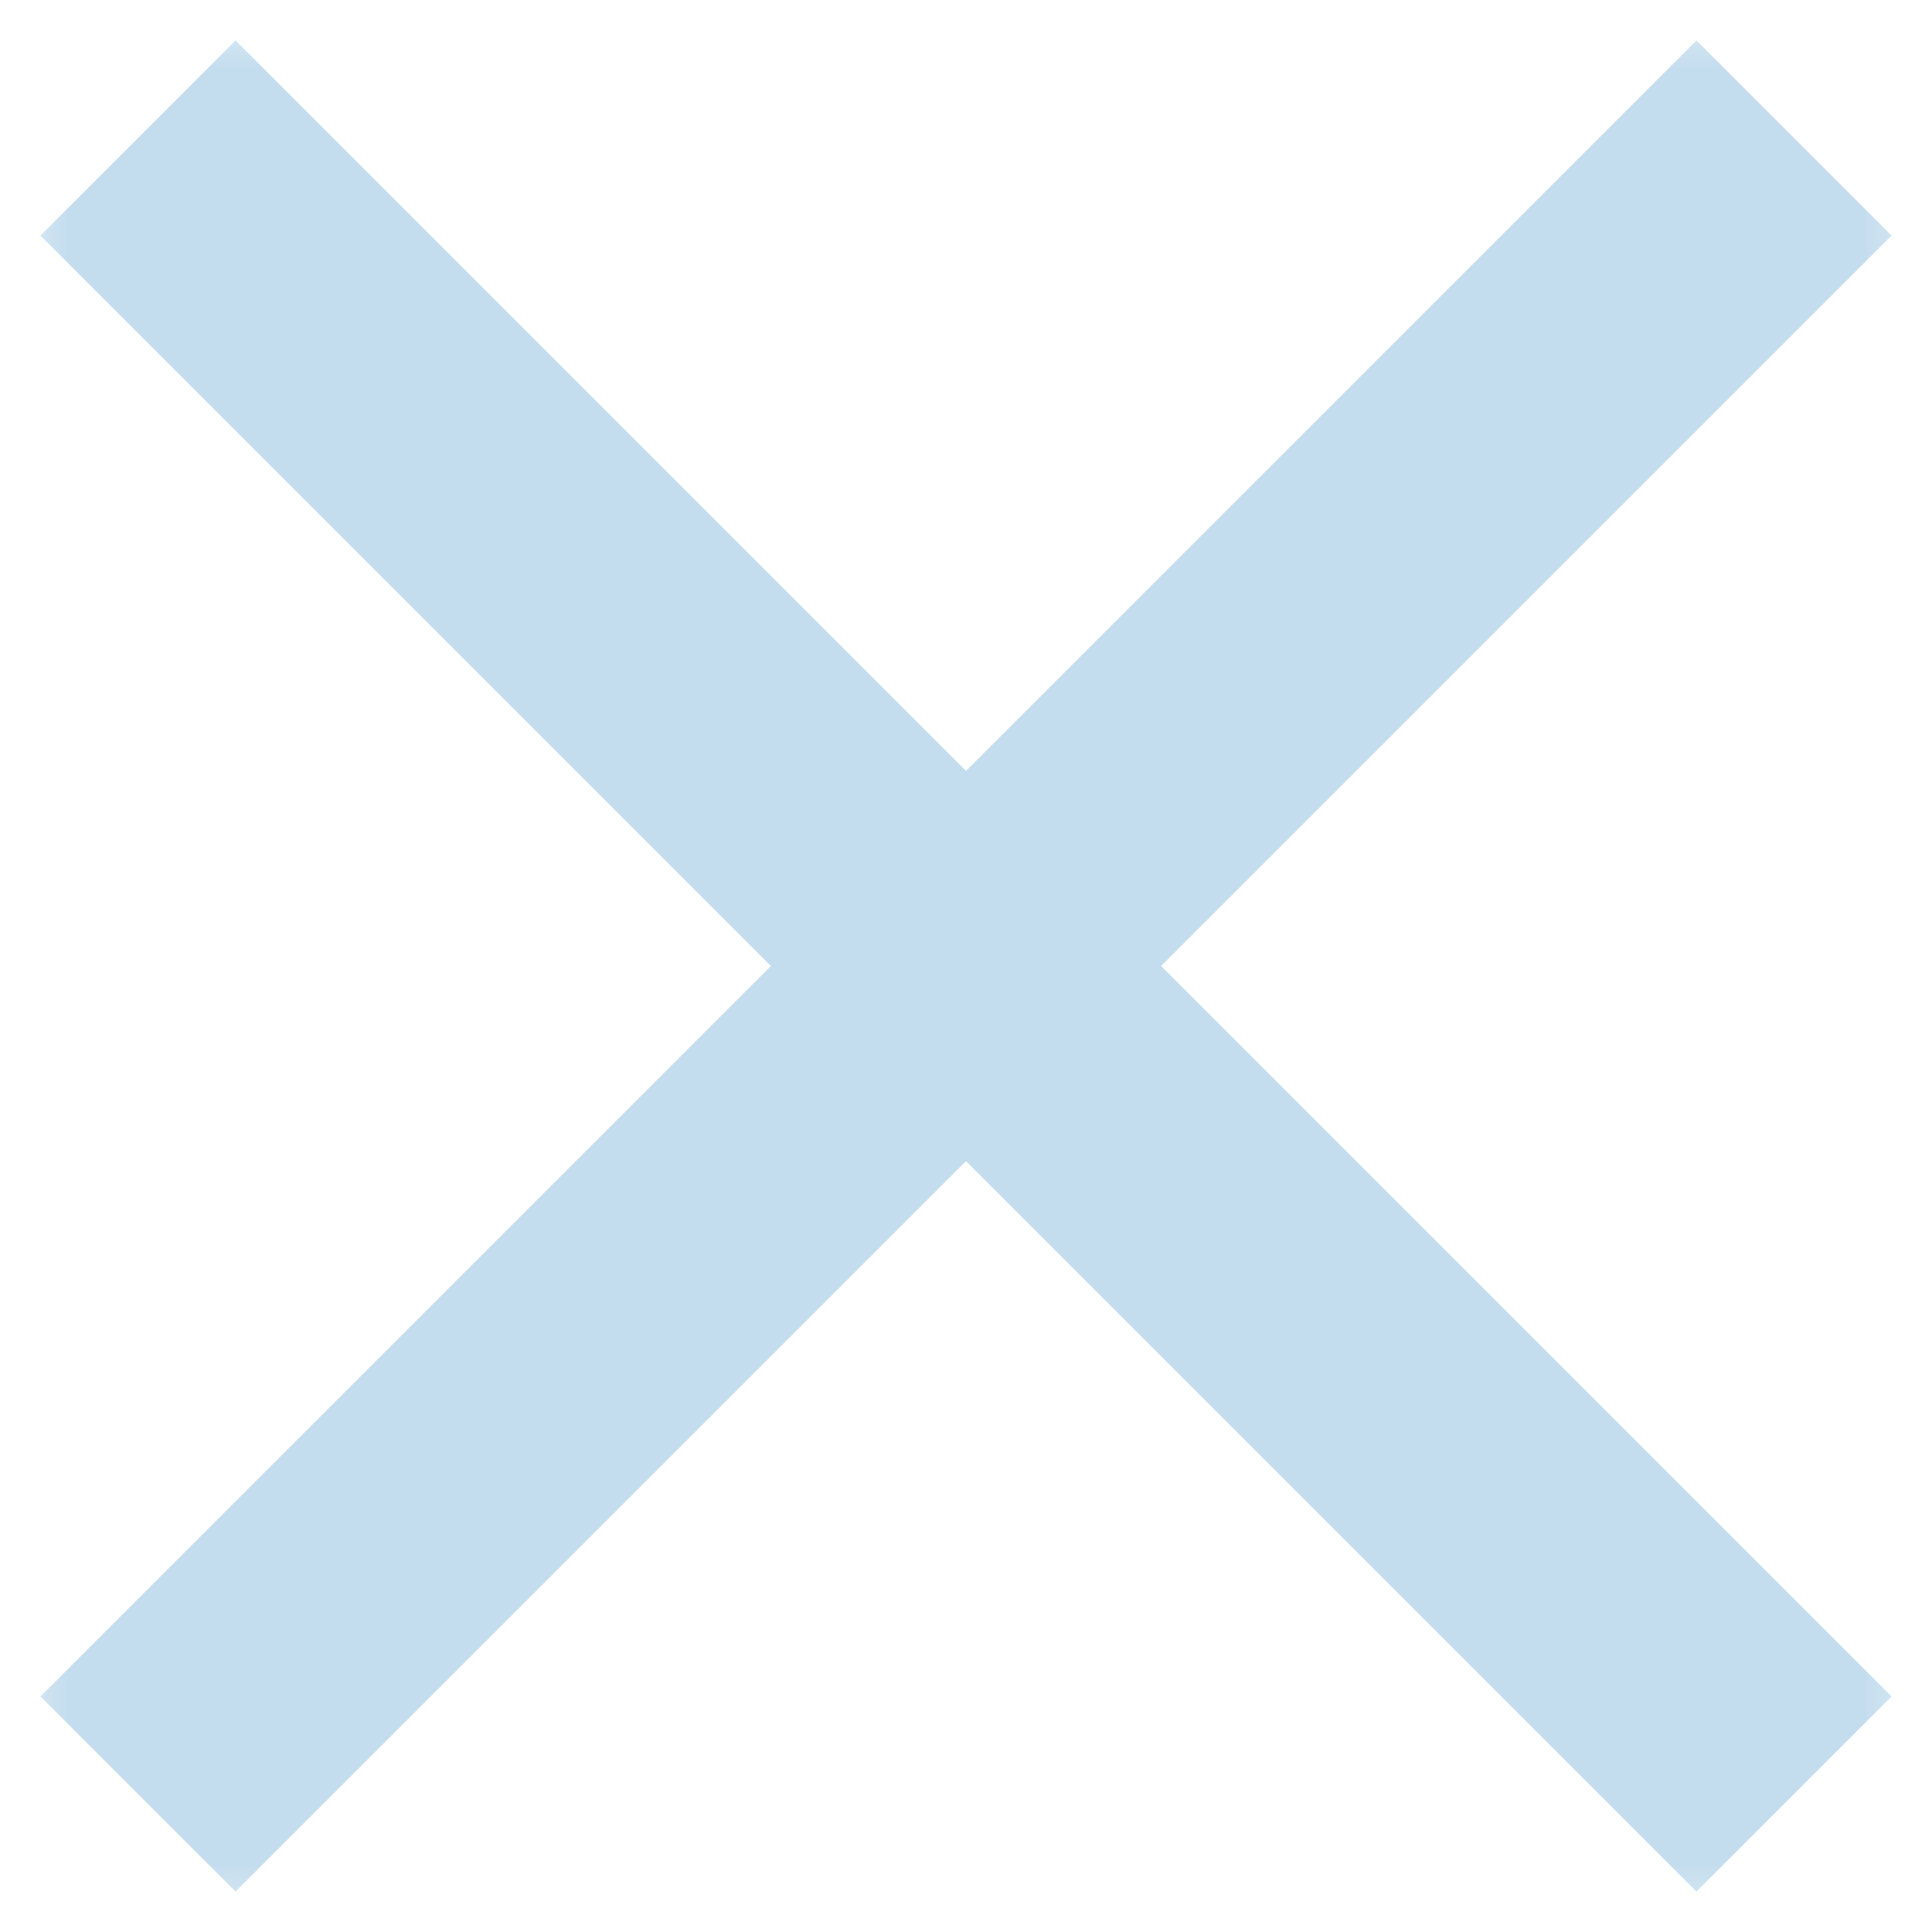 <svg width="14" height="14" viewBox="0 0 14 14" fill="none" xmlns="http://www.w3.org/2000/svg">
<mask id="path-1-outside-1_242_11659" maskUnits="userSpaceOnUse" x="0" y="0" width="14" height="14" fill="black">
<rect fill="white" width="14" height="14"/>
<path d="M1 1L13 13L1 1Z"/>
<path d="M13 1L1 13L13 1Z"/>
</mask>
<path d="M0.293 1.707L12.293 13.707L13.707 12.293L1.707 0.293L0.293 1.707ZM12.293 0.293L0.293 12.293L1.707 13.707L13.707 1.707L12.293 0.293Z" fill="#C4DDEE" mask="url(#path-1-outside-1_242_11659)"/>
</svg>
